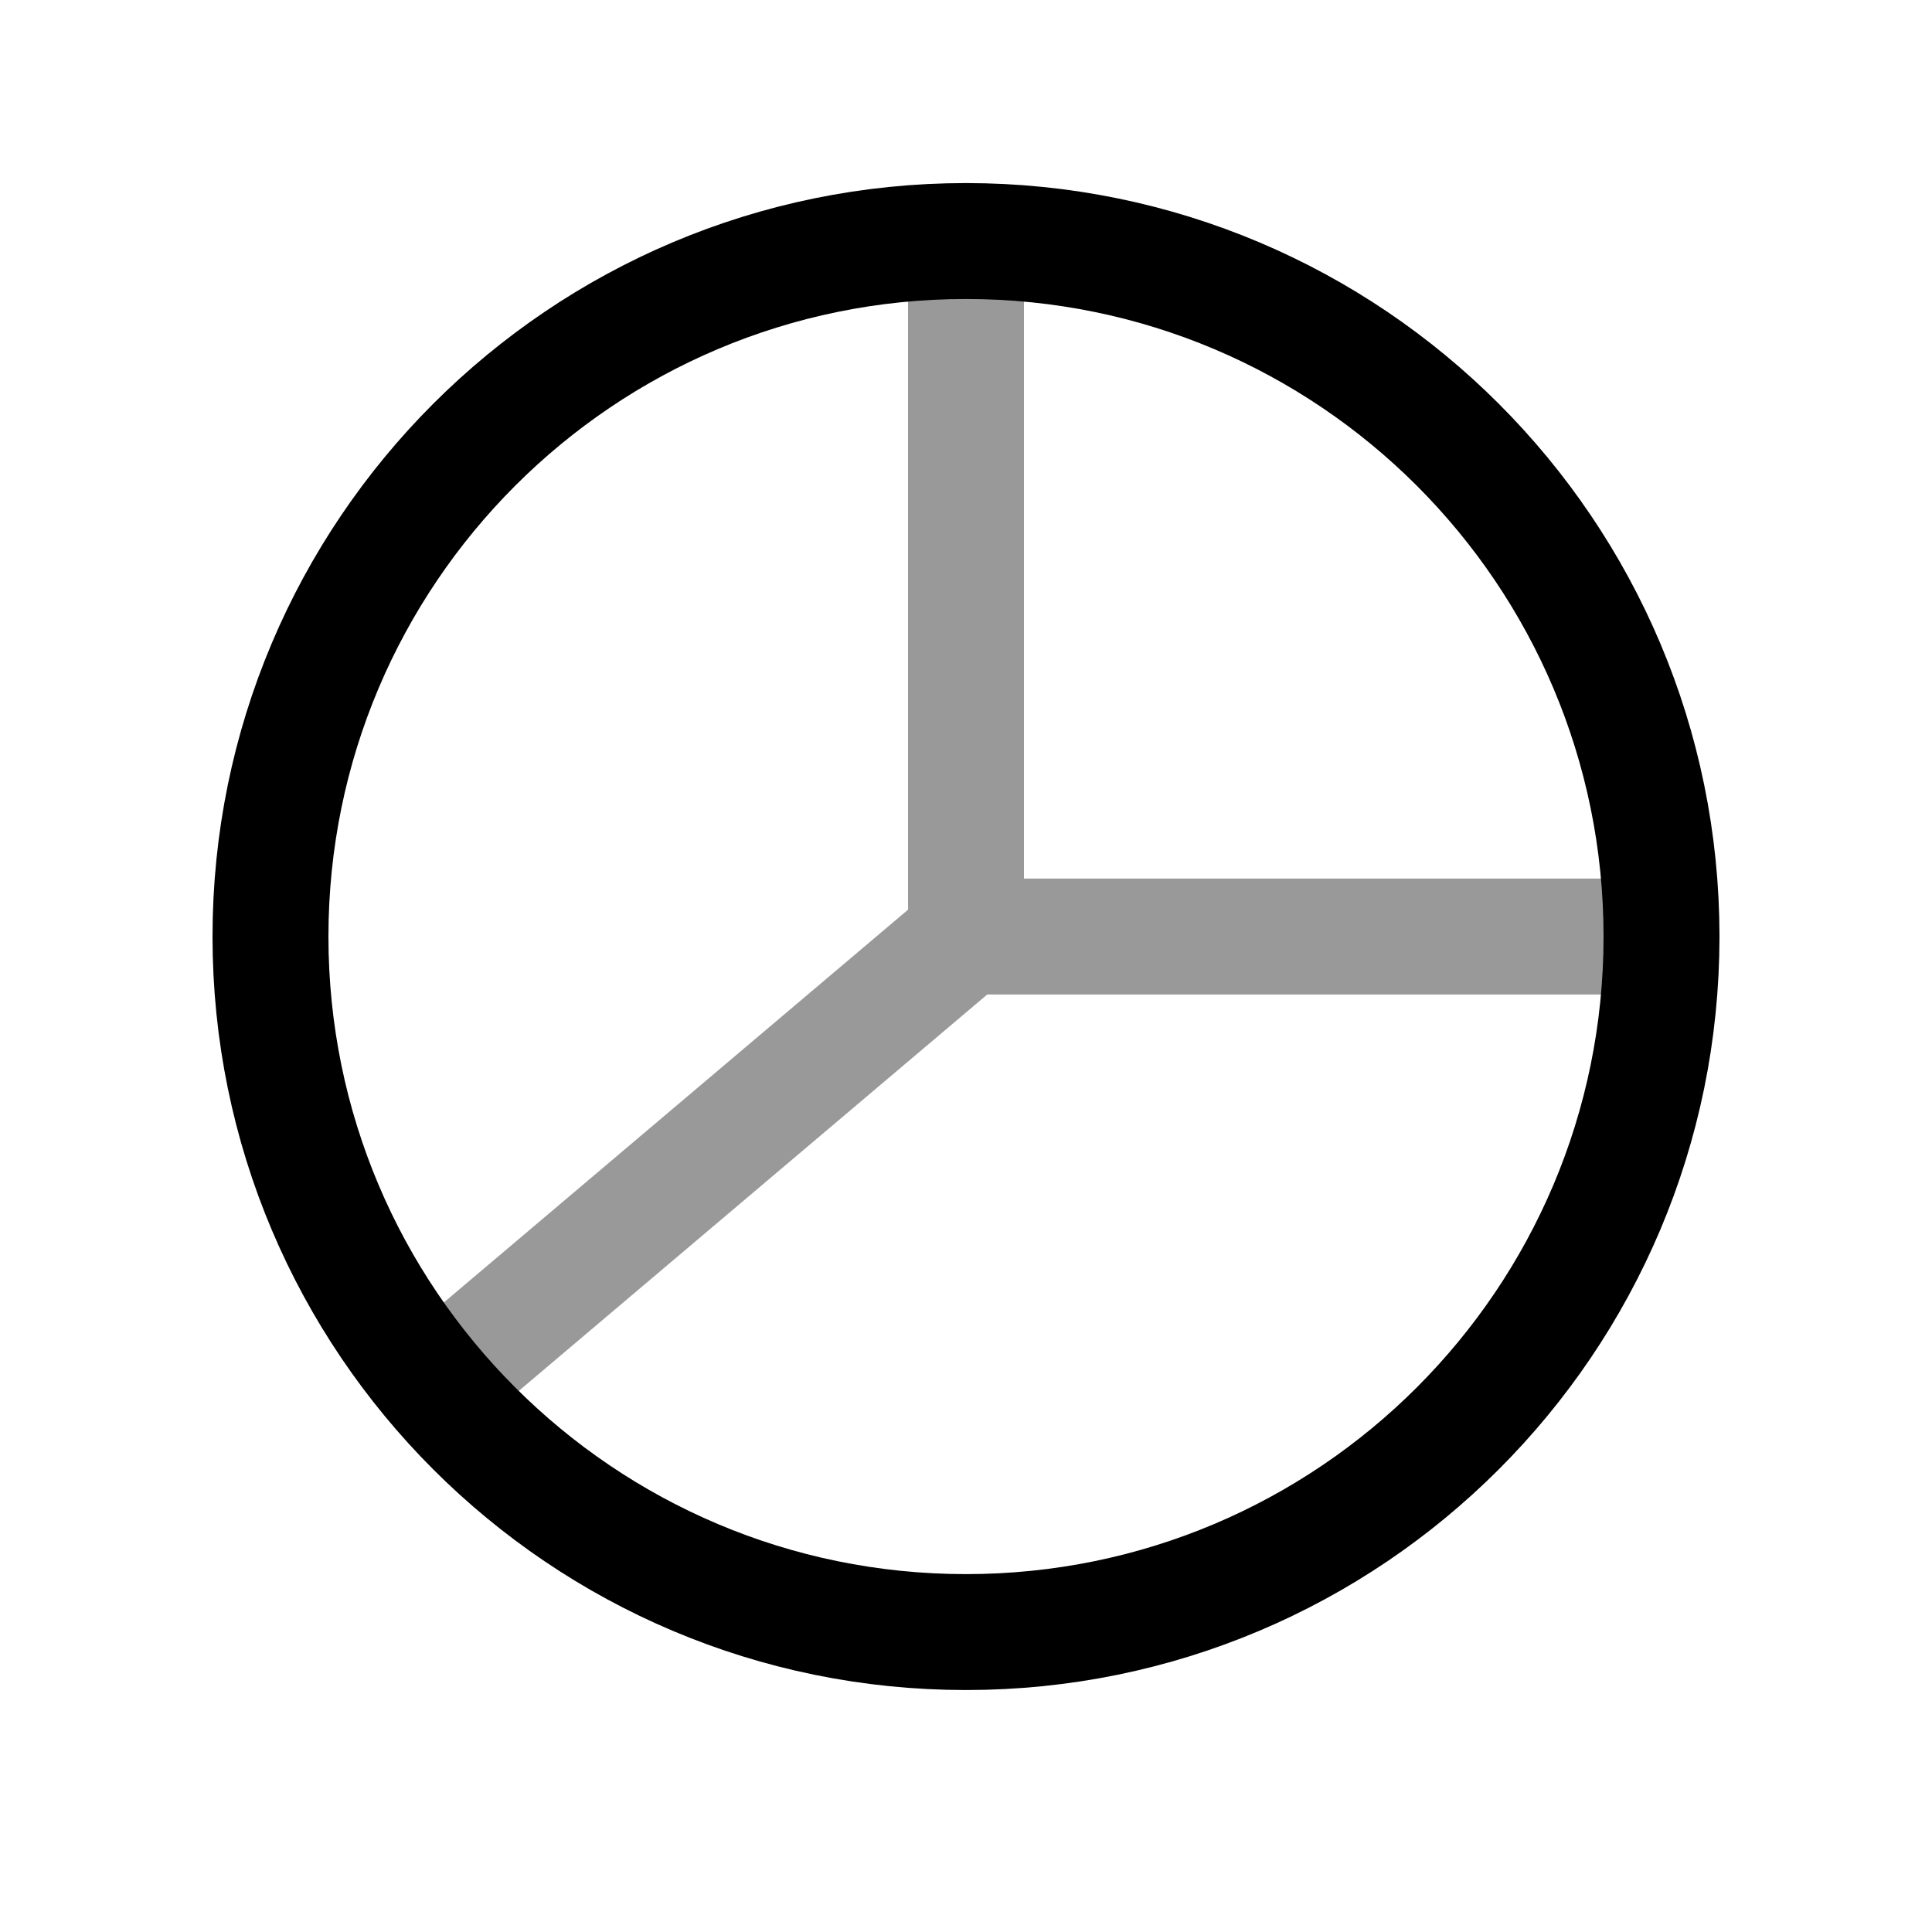 <svg width="25" height="25" viewBox="0 0 25 25" fill="none" xmlns="http://www.w3.org/2000/svg">
<path d="M21.5 12.119C21.5 7.149 17.471 3.119 12.5 3.119C7.529 3.119 3.5 7.149 3.5 12.119C3.5 17.09 7.529 21.119 12.5 21.119C17.471 21.119 21.5 17.09 21.5 12.119Z" stroke="black" stroke-width="1.5" stroke-linecap="round" stroke-linejoin="round"/>
<path opacity="0.4" d="M12.5 12.119L6 17.619M12.5 12.119L12.5 3.119M12.5 12.119H21.5" stroke="black" stroke-width="1.5" stroke-linecap="round" stroke-linejoin="round"/>
</svg>